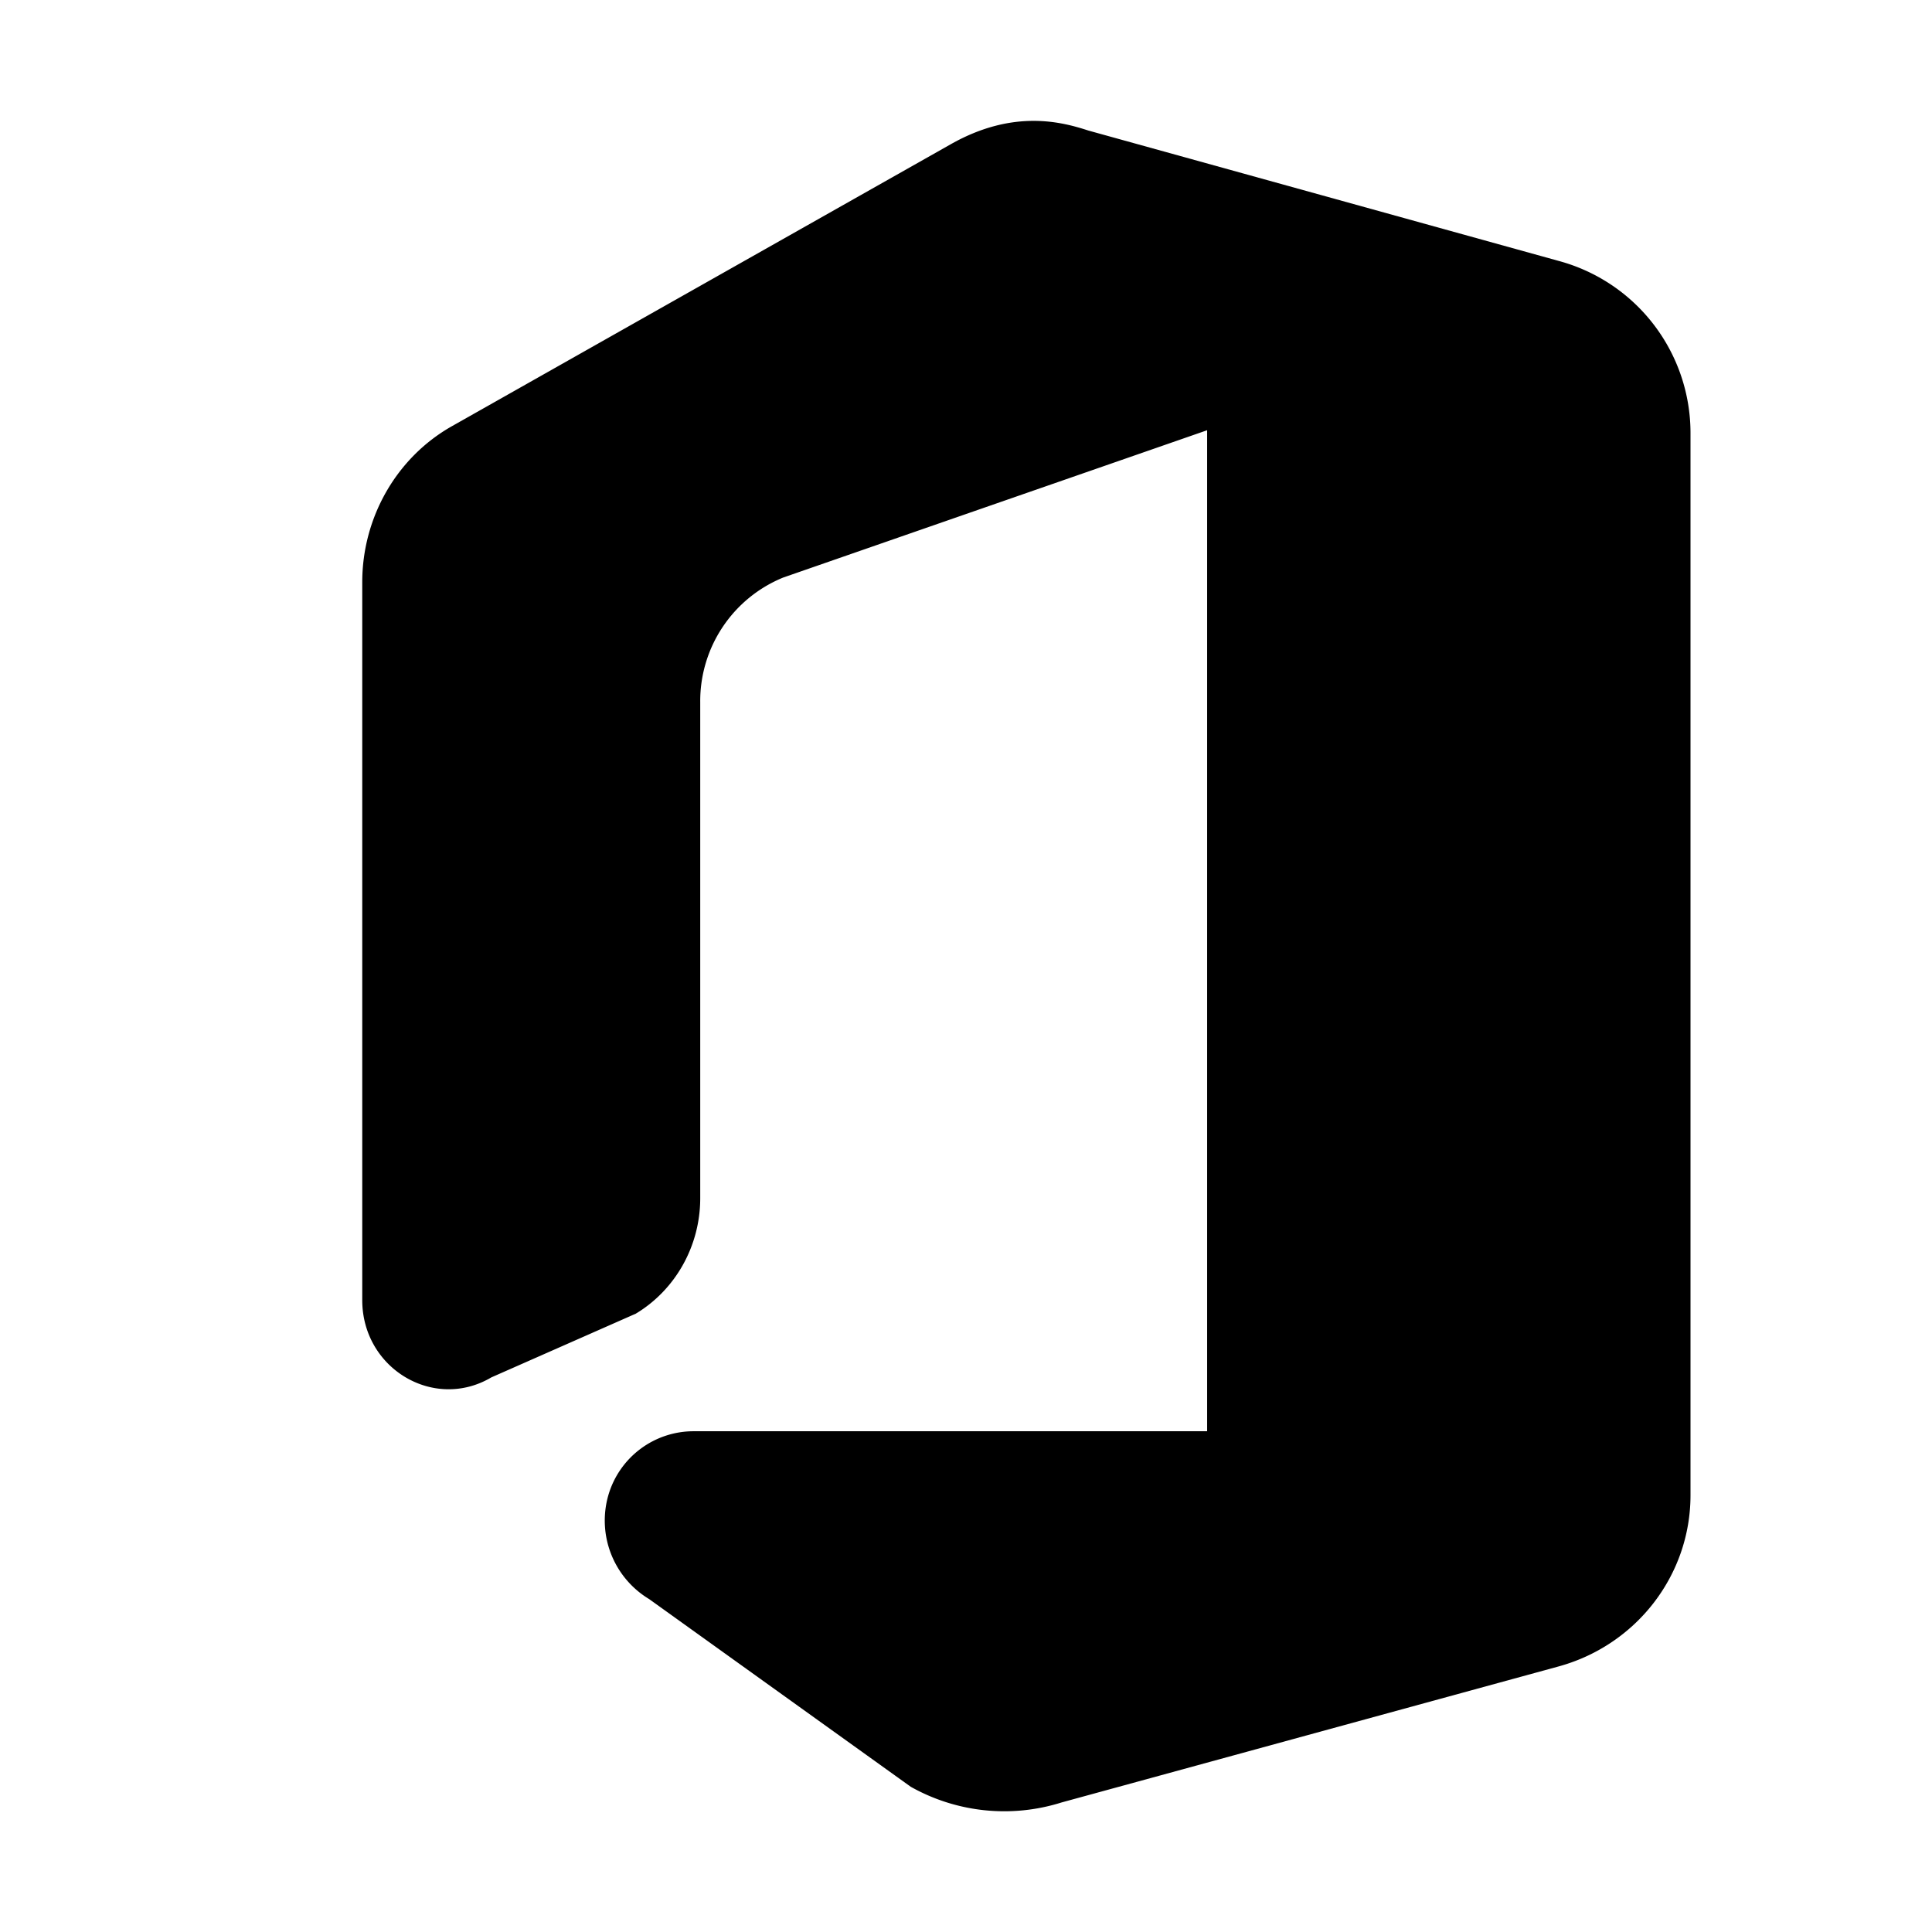<svg width="16" height="16" fill="currentColor" viewBox="0 0 16 16" xmlns="http://www.w3.org/2000/svg">
  <path d="m5.259 10.882-1.19.525c-.476.281-1.069-.074-1.069-.64V4.822c0-.537.284-1.032.74-1.291l4.14-2.34c.517-.29.918-.18 1.133-.11l3.896 1.08A1.476 1.476 0 0 1 14 3.58v8.803c0 .667-.455 1.25-1.108 1.422l-4.1 1.122a1.58 1.58 0 0 1-1.25-.13l-2.166-1.554a.759.759 0 0 1-.338-.86.735.735 0 0 1 .712-.53h4.247v-8.29l-3.511 1.22a1.105 1.105 0 0 0-.687 1.032v4.108c0 .397-.207.763-.54.96Z"/>
</svg>
